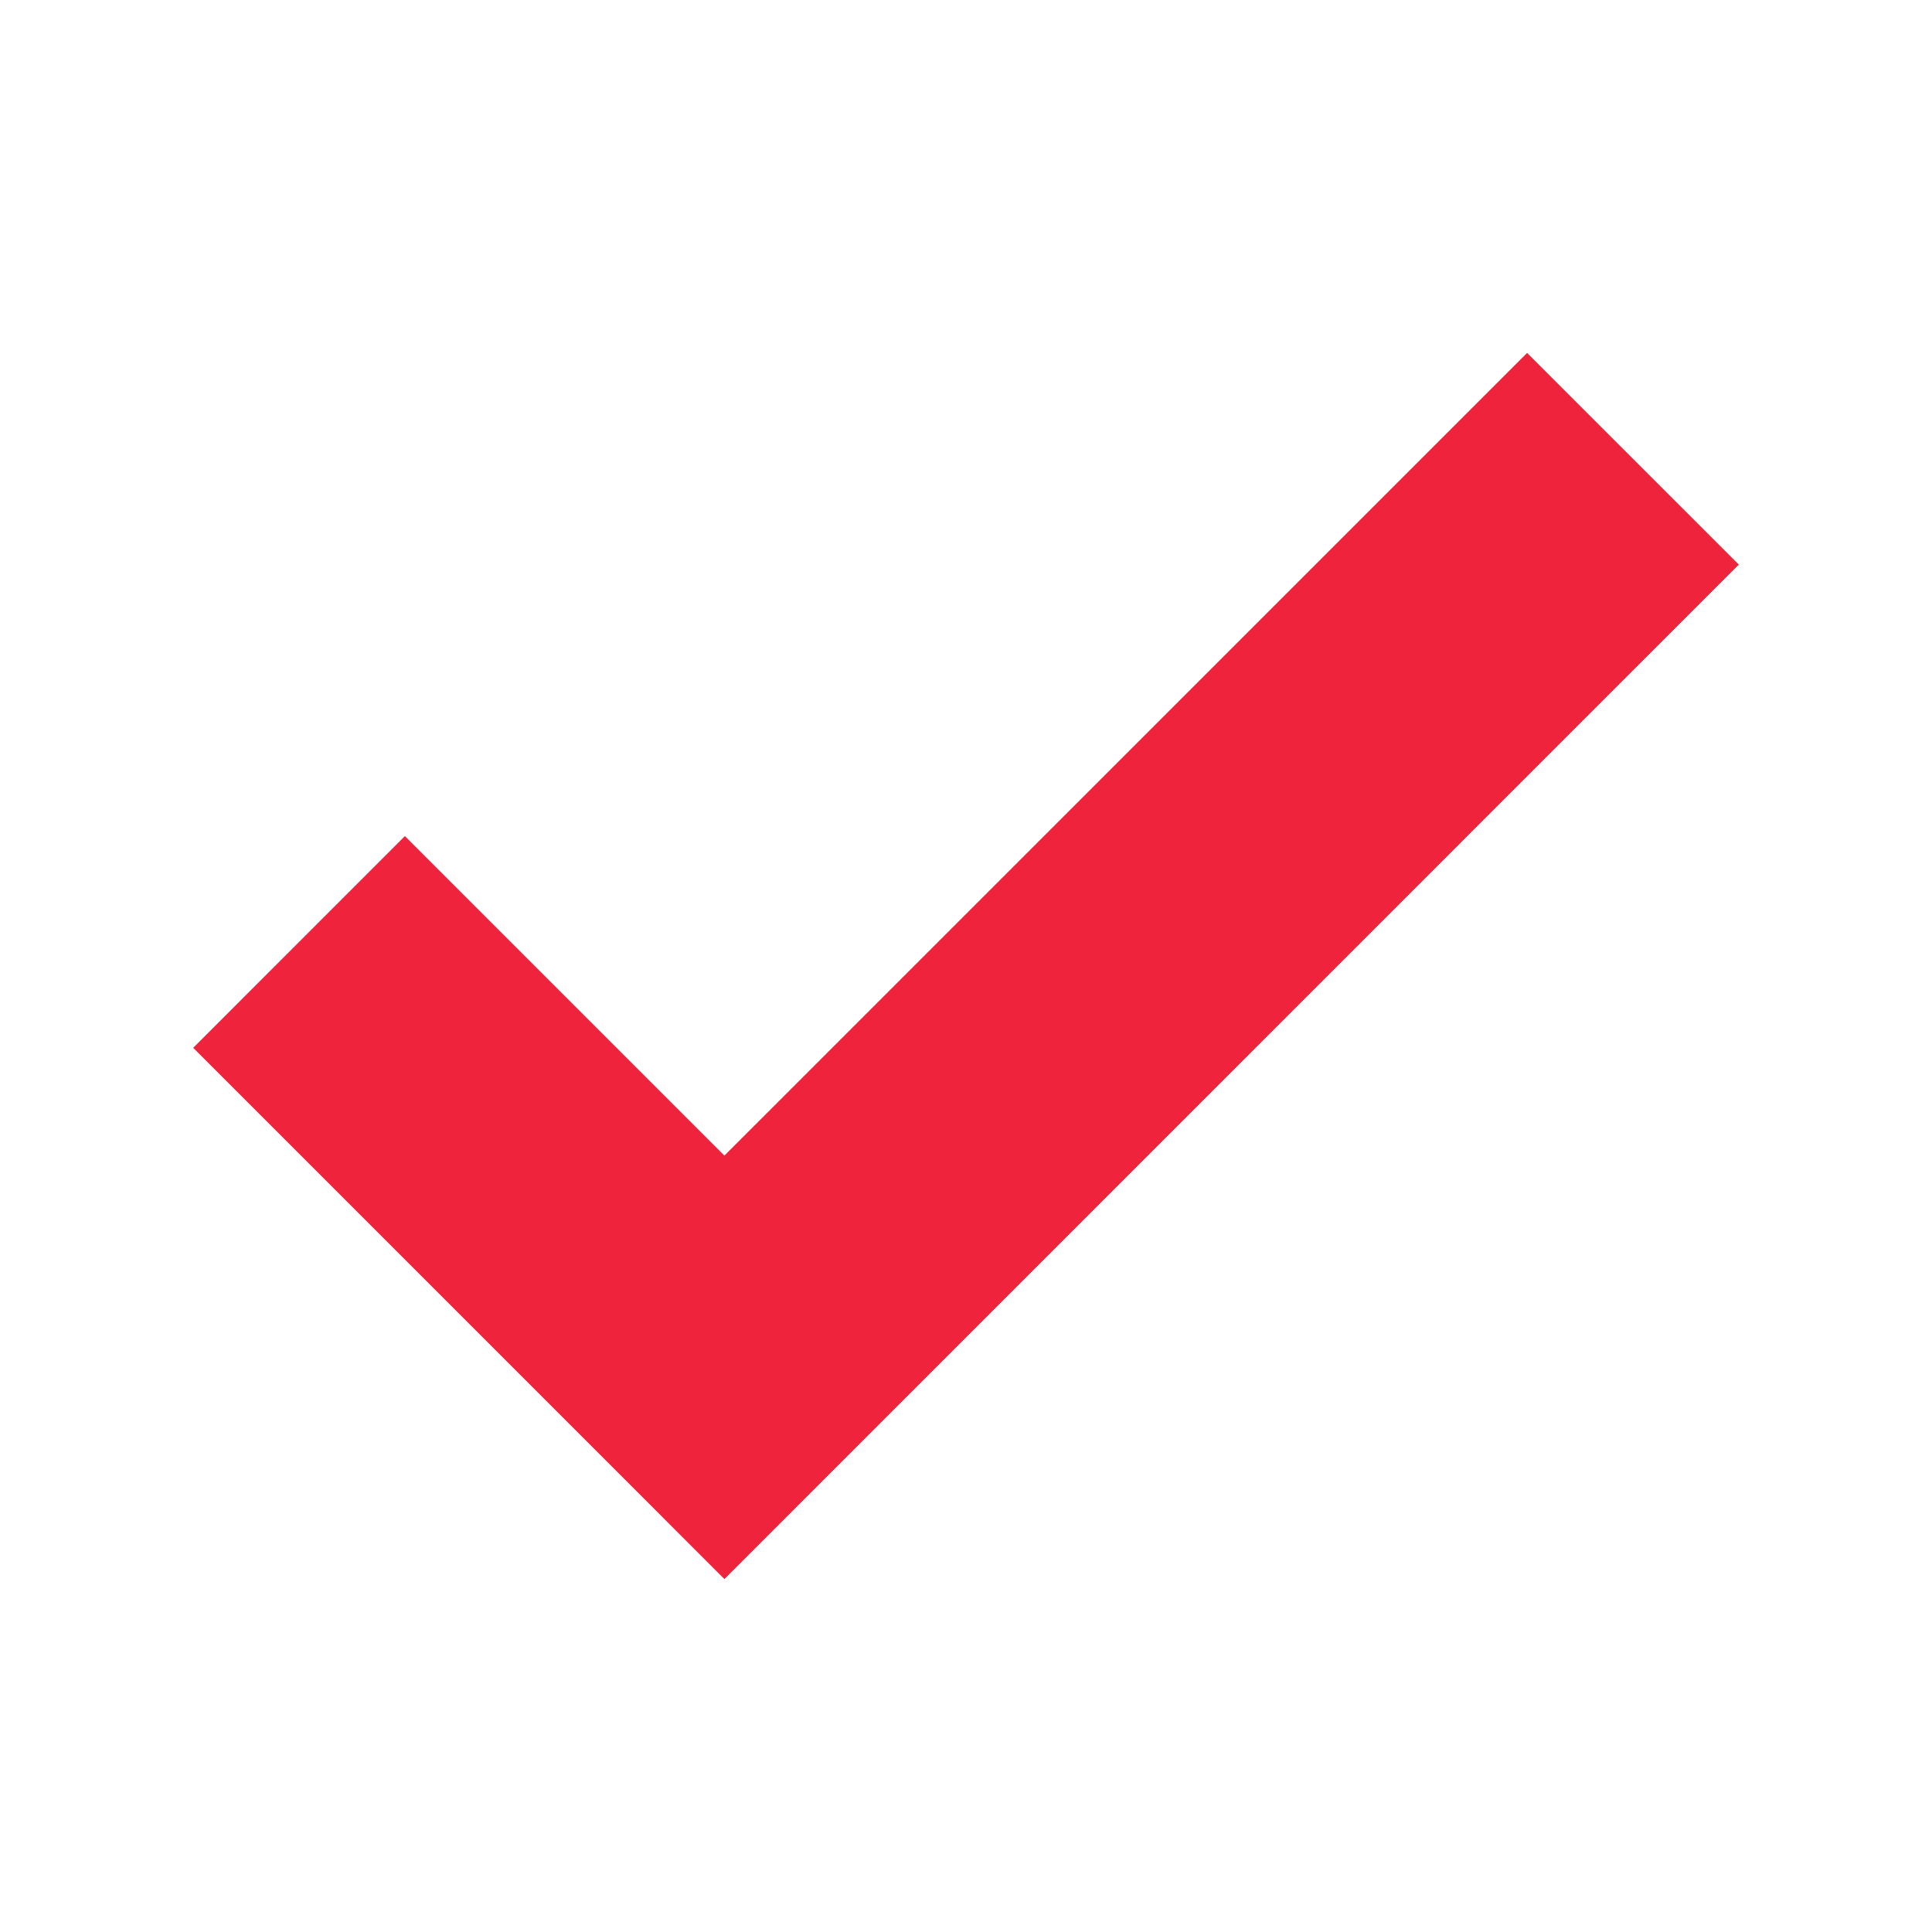 <svg xmlns="http://www.w3.org/2000/svg" xmlns:xlink="http://www.w3.org/1999/xlink" width="500" zoomAndPan="magnify" viewBox="0 0 375 375" height="500" preserveAspectRatio="xMidYMid meet" version="1.0"><defs><clipPath id="a2622adbfd"><path d="M 37.5 68 L 337.5 68 L 337.5 307 L 37.5 307 Z M 37.5 68 " clip-rule="nonzero"/></clipPath></defs><g clip-path="url(#a2622adbfd)"><path fill="#ef233c" d="M 140.605 306.496 L 37.5 203.383 L 78.586 162.285 L 140.605 224.305 L 296.41 68.504 L 337.5 109.586 Z M 140.605 306.496 " fill-opacity="1" fill-rule="nonzero"/></g></svg>